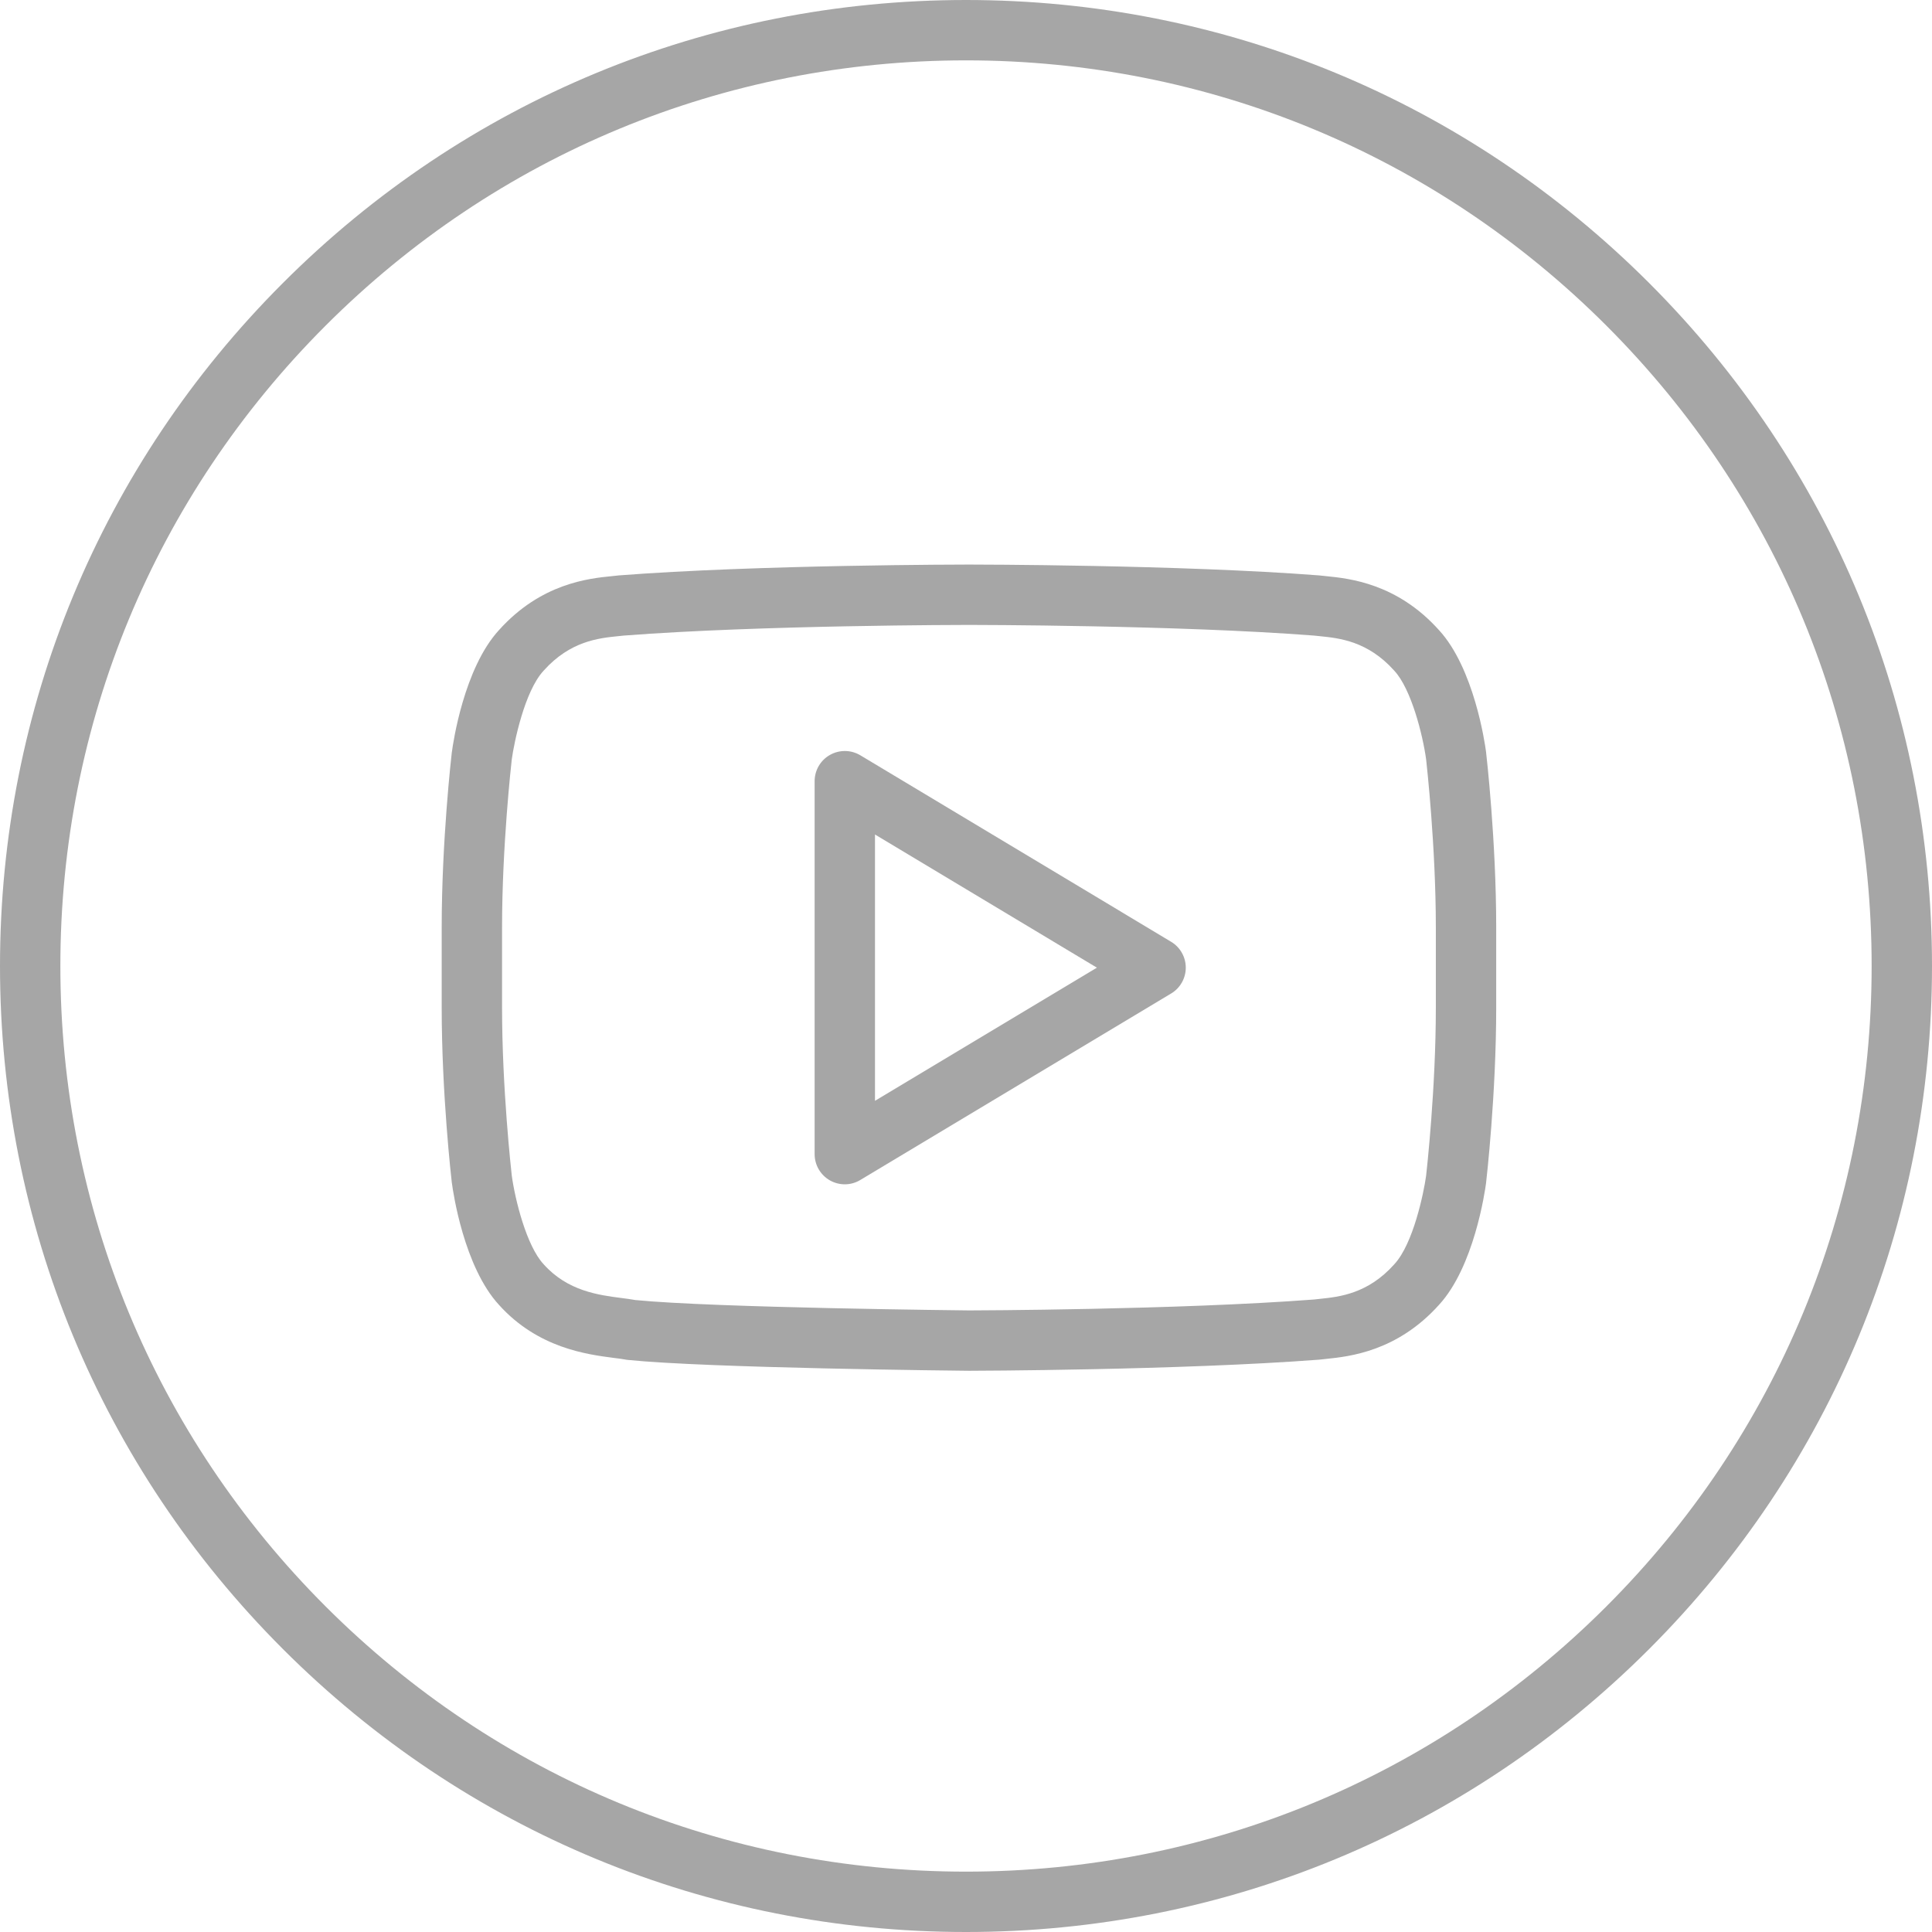 <svg width="37" height="37" viewBox="0 0 37 37" fill="none" xmlns="http://www.w3.org/2000/svg">
<path d="M31.582 5.419C28.087 1.924 23.442 0 18.5 0C13.559 0 8.913 1.924 5.419 5.419C1.924 8.913 0 13.559 0 18.5C0 23.442 1.924 28.088 5.419 31.582C8.913 35.076 13.559 37 18.5 37C23.442 37 28.088 35.076 31.582 31.582C35.076 28.088 37 23.442 37 18.5C37 13.559 35.076 8.913 31.582 5.419ZM30.764 30.765C27.488 34.04 23.133 35.844 18.5 35.844C13.867 35.844 9.512 34.04 6.236 30.765C2.96 27.489 1.156 23.133 1.156 18.5C1.156 13.868 2.96 9.512 6.236 6.236C9.512 2.96 13.868 1.156 18.5 1.156C23.133 1.156 27.488 2.96 30.764 6.236C34.04 9.512 35.844 13.867 35.844 18.5C35.844 23.133 34.04 27.489 30.764 30.765Z" fill="#A6A6A6"/>
<path d="M28.459 14.396C28.438 14.234 28.23 12.797 27.557 12.066C26.753 11.171 25.838 11.078 25.398 11.034C25.36 11.03 25.324 11.026 25.293 11.023C25.284 11.021 25.275 11.021 25.267 11.02C22.61 10.814 18.601 10.812 18.561 10.812H18.552C18.512 10.812 14.502 10.814 11.847 11.02C11.838 11.021 11.829 11.021 11.821 11.023C11.789 11.026 11.754 11.03 11.716 11.034C11.276 11.078 10.361 11.171 9.557 12.066C8.884 12.797 8.676 14.234 8.655 14.396C8.654 14.399 8.654 14.402 8.653 14.405C8.645 14.474 8.459 16.101 8.459 17.759V19.299C8.459 20.957 8.645 22.584 8.653 22.652C8.654 22.655 8.654 22.659 8.655 22.662C8.676 22.823 8.883 24.26 9.557 24.991C10.302 25.818 11.244 25.939 11.751 26.005C11.84 26.016 11.918 26.026 11.97 26.036C11.988 26.04 12.006 26.043 12.024 26.044C13.556 26.201 18.348 26.25 18.558 26.252C18.598 26.252 22.611 26.242 25.266 26.039C25.276 26.038 25.286 26.037 25.295 26.036C25.328 26.032 25.364 26.028 25.404 26.024C25.843 25.978 26.756 25.882 27.557 24.991C28.23 24.261 28.437 22.824 28.459 22.663C28.459 22.66 28.46 22.656 28.46 22.653C28.468 22.585 28.654 20.958 28.654 19.299V17.759C28.654 16.101 28.468 14.474 28.46 14.405C28.46 14.402 28.459 14.399 28.459 14.396ZM27.498 19.299C27.498 20.846 27.323 22.417 27.312 22.515C27.268 22.836 27.067 23.818 26.705 24.209C26.703 24.211 26.701 24.213 26.699 24.216C26.195 24.779 25.647 24.836 25.284 24.874C25.241 24.878 25.201 24.883 25.164 24.887C22.552 25.086 18.595 25.096 18.562 25.096C18.513 25.095 13.674 25.047 12.166 24.897C12.083 24.882 11.993 24.87 11.899 24.858C11.466 24.802 10.872 24.726 10.414 24.215C10.412 24.213 10.41 24.21 10.408 24.208C10.086 23.861 9.866 22.987 9.801 22.514C9.79 22.413 9.615 20.845 9.615 19.299V17.759C9.615 16.212 9.79 14.641 9.801 14.543C9.845 14.222 10.046 13.239 10.408 12.848C10.41 12.845 10.412 12.843 10.414 12.841C10.921 12.276 11.469 12.221 11.832 12.184C11.874 12.18 11.913 12.176 11.948 12.172C14.559 11.97 18.512 11.968 18.552 11.968H18.561C18.601 11.968 22.554 11.97 25.165 12.172C25.2 12.176 25.239 12.18 25.281 12.184C25.644 12.221 26.193 12.276 26.699 12.841C26.701 12.843 26.703 12.845 26.705 12.848C27.026 13.195 27.247 14.07 27.312 14.543C27.323 14.644 27.498 16.214 27.498 17.759L27.498 19.299Z" fill="#A6A6A6"/>
<path d="M22.428 18.036L16.477 14.465C16.298 14.358 16.076 14.355 15.894 14.458C15.713 14.56 15.601 14.752 15.601 14.961V22.103C15.601 22.311 15.713 22.503 15.894 22.606C15.983 22.656 16.081 22.681 16.179 22.681C16.282 22.681 16.385 22.653 16.476 22.598L22.428 19.027C22.602 18.923 22.709 18.735 22.709 18.532C22.709 18.328 22.602 18.14 22.428 18.036ZM16.757 21.082V15.982L21.007 18.532L16.757 21.082Z" fill="#A6A6A6"/>
</svg>
